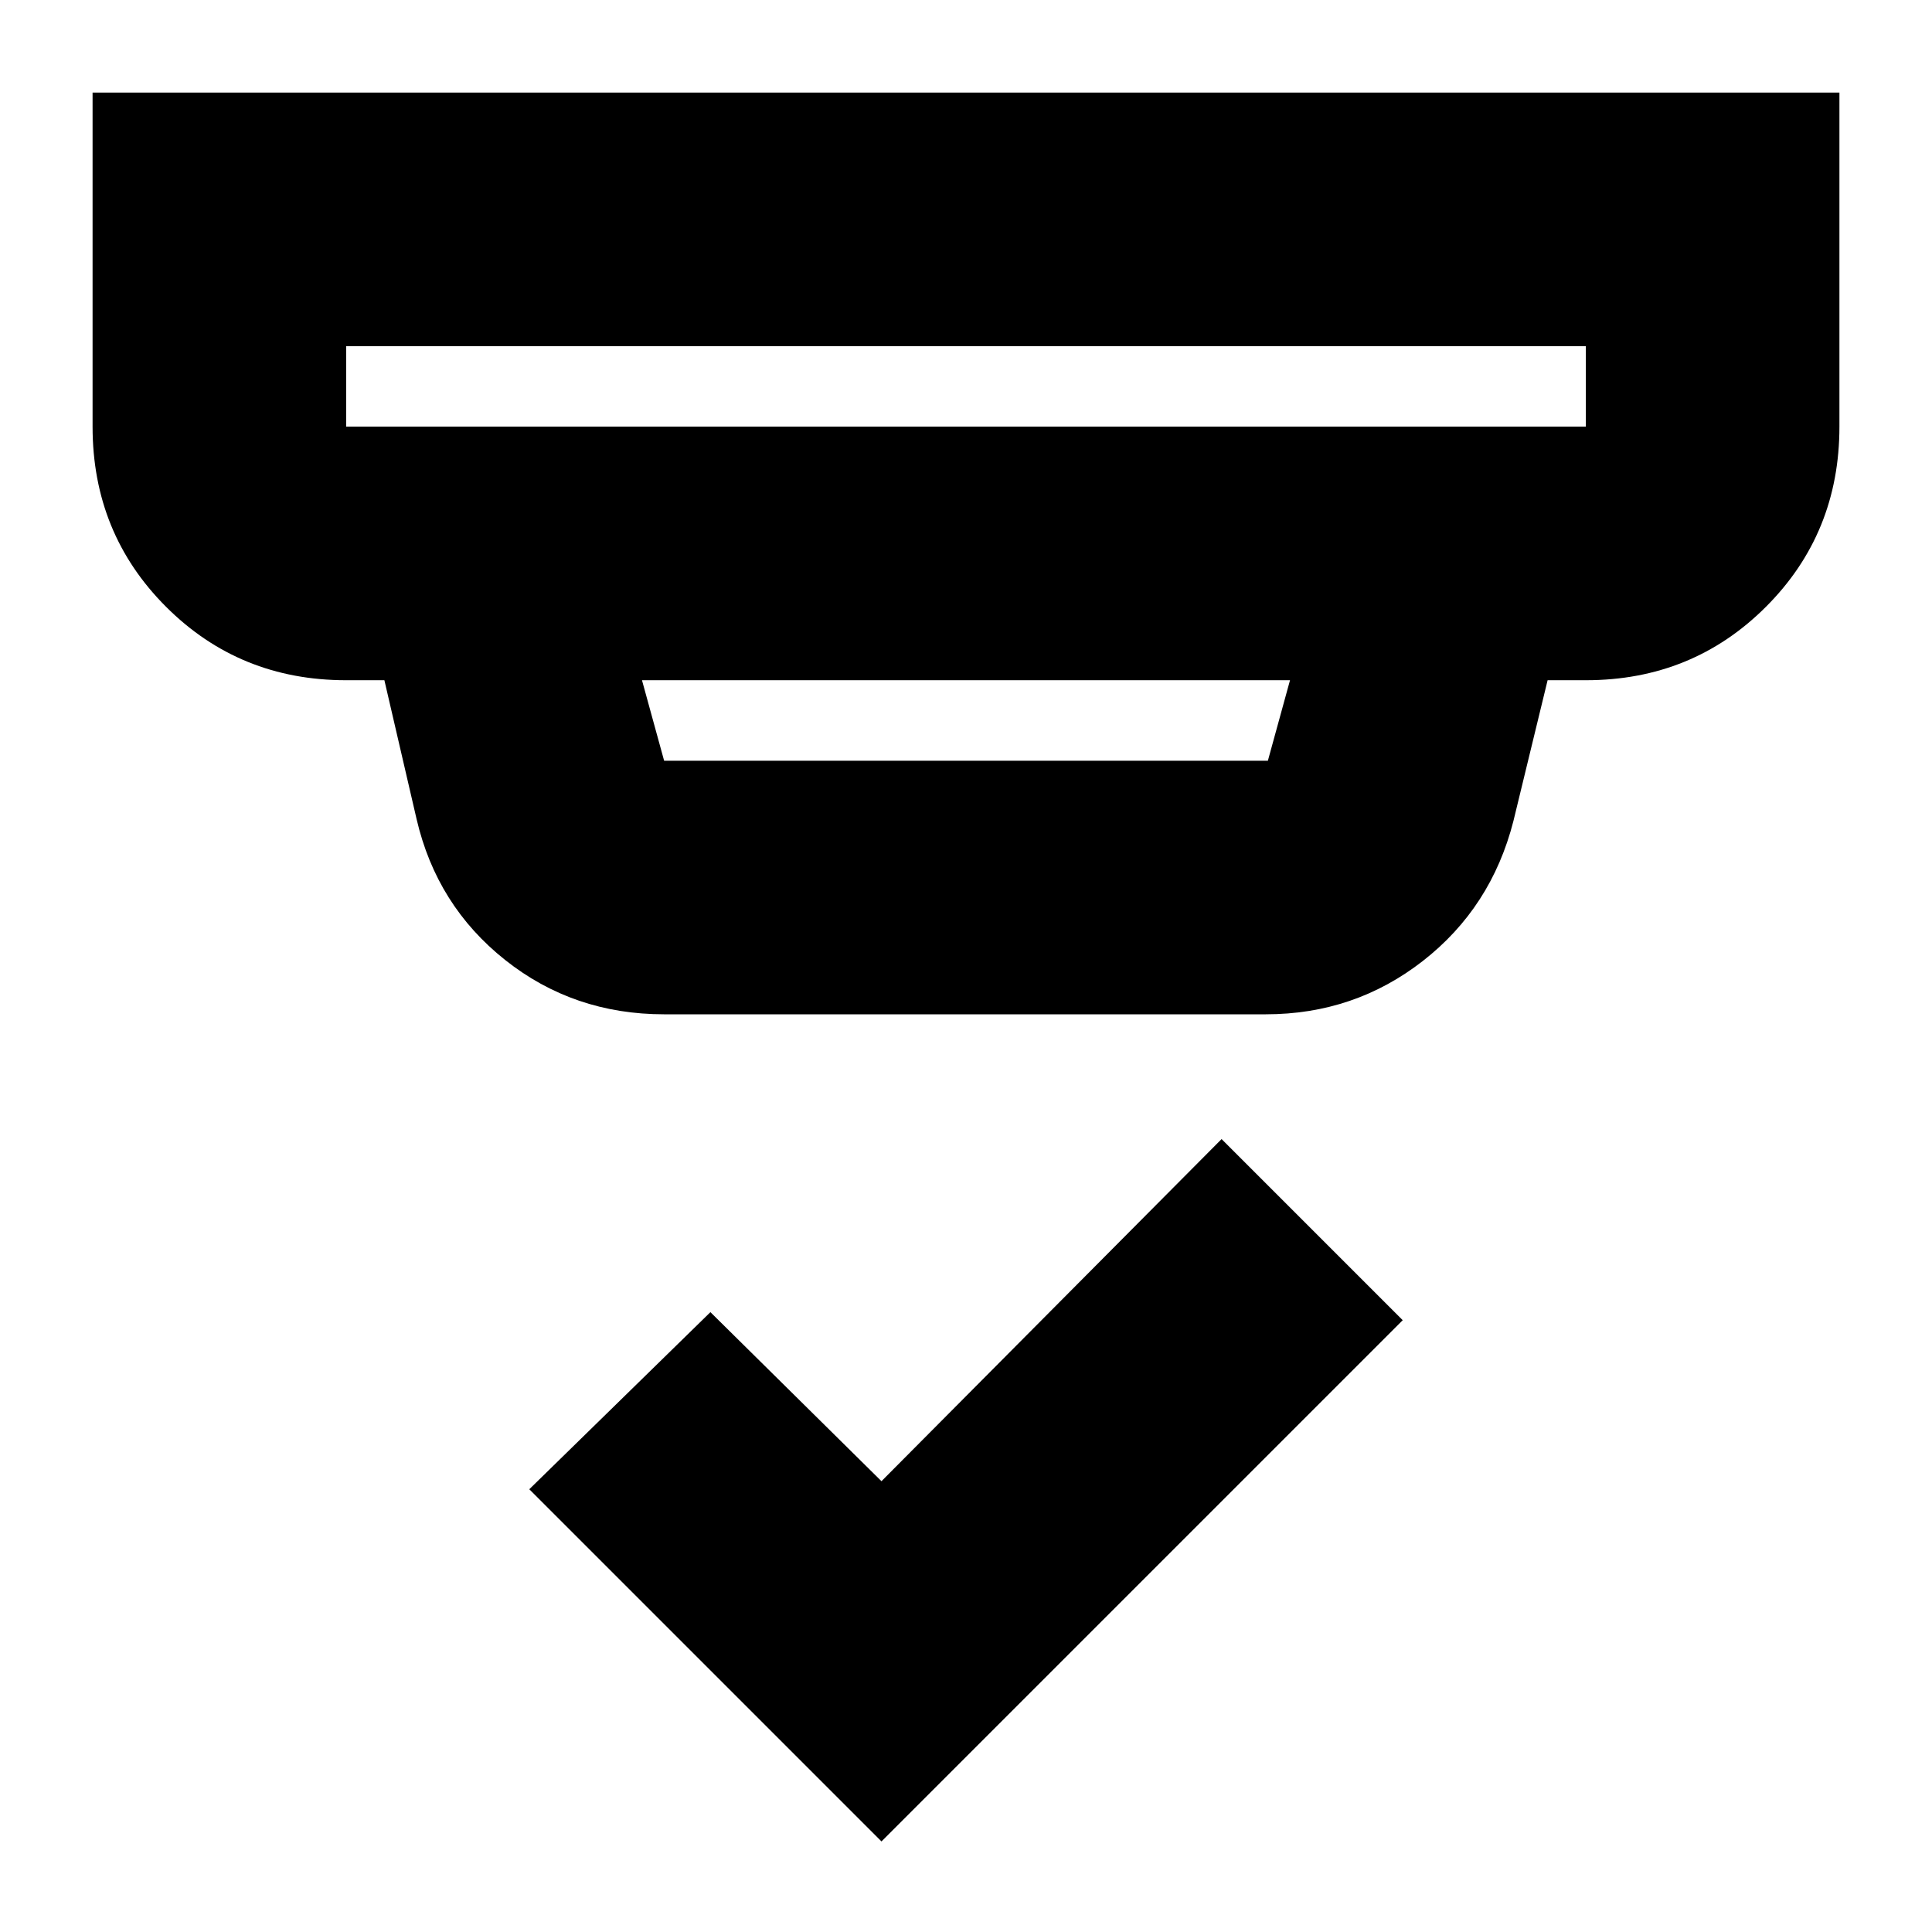<svg xmlns="http://www.w3.org/2000/svg" height="24" viewBox="0 -960 960 960" width="24"><path d="M438-45 263-220l90-88 85 84 169-170 90 90L438-45ZM172-788v40h616v-40H172Zm147 166 11 40h300l11-40H319Zm11 166q-45 0-79-27t-44-70l-16-69h-19q-53 0-89.5-36.5T46-748v-166h868v166q0 53-36.5 89.5T788-622h-19l-17 70q-11 43-45 69.5T629-456H330ZM172-788v40-40Z"/></svg>